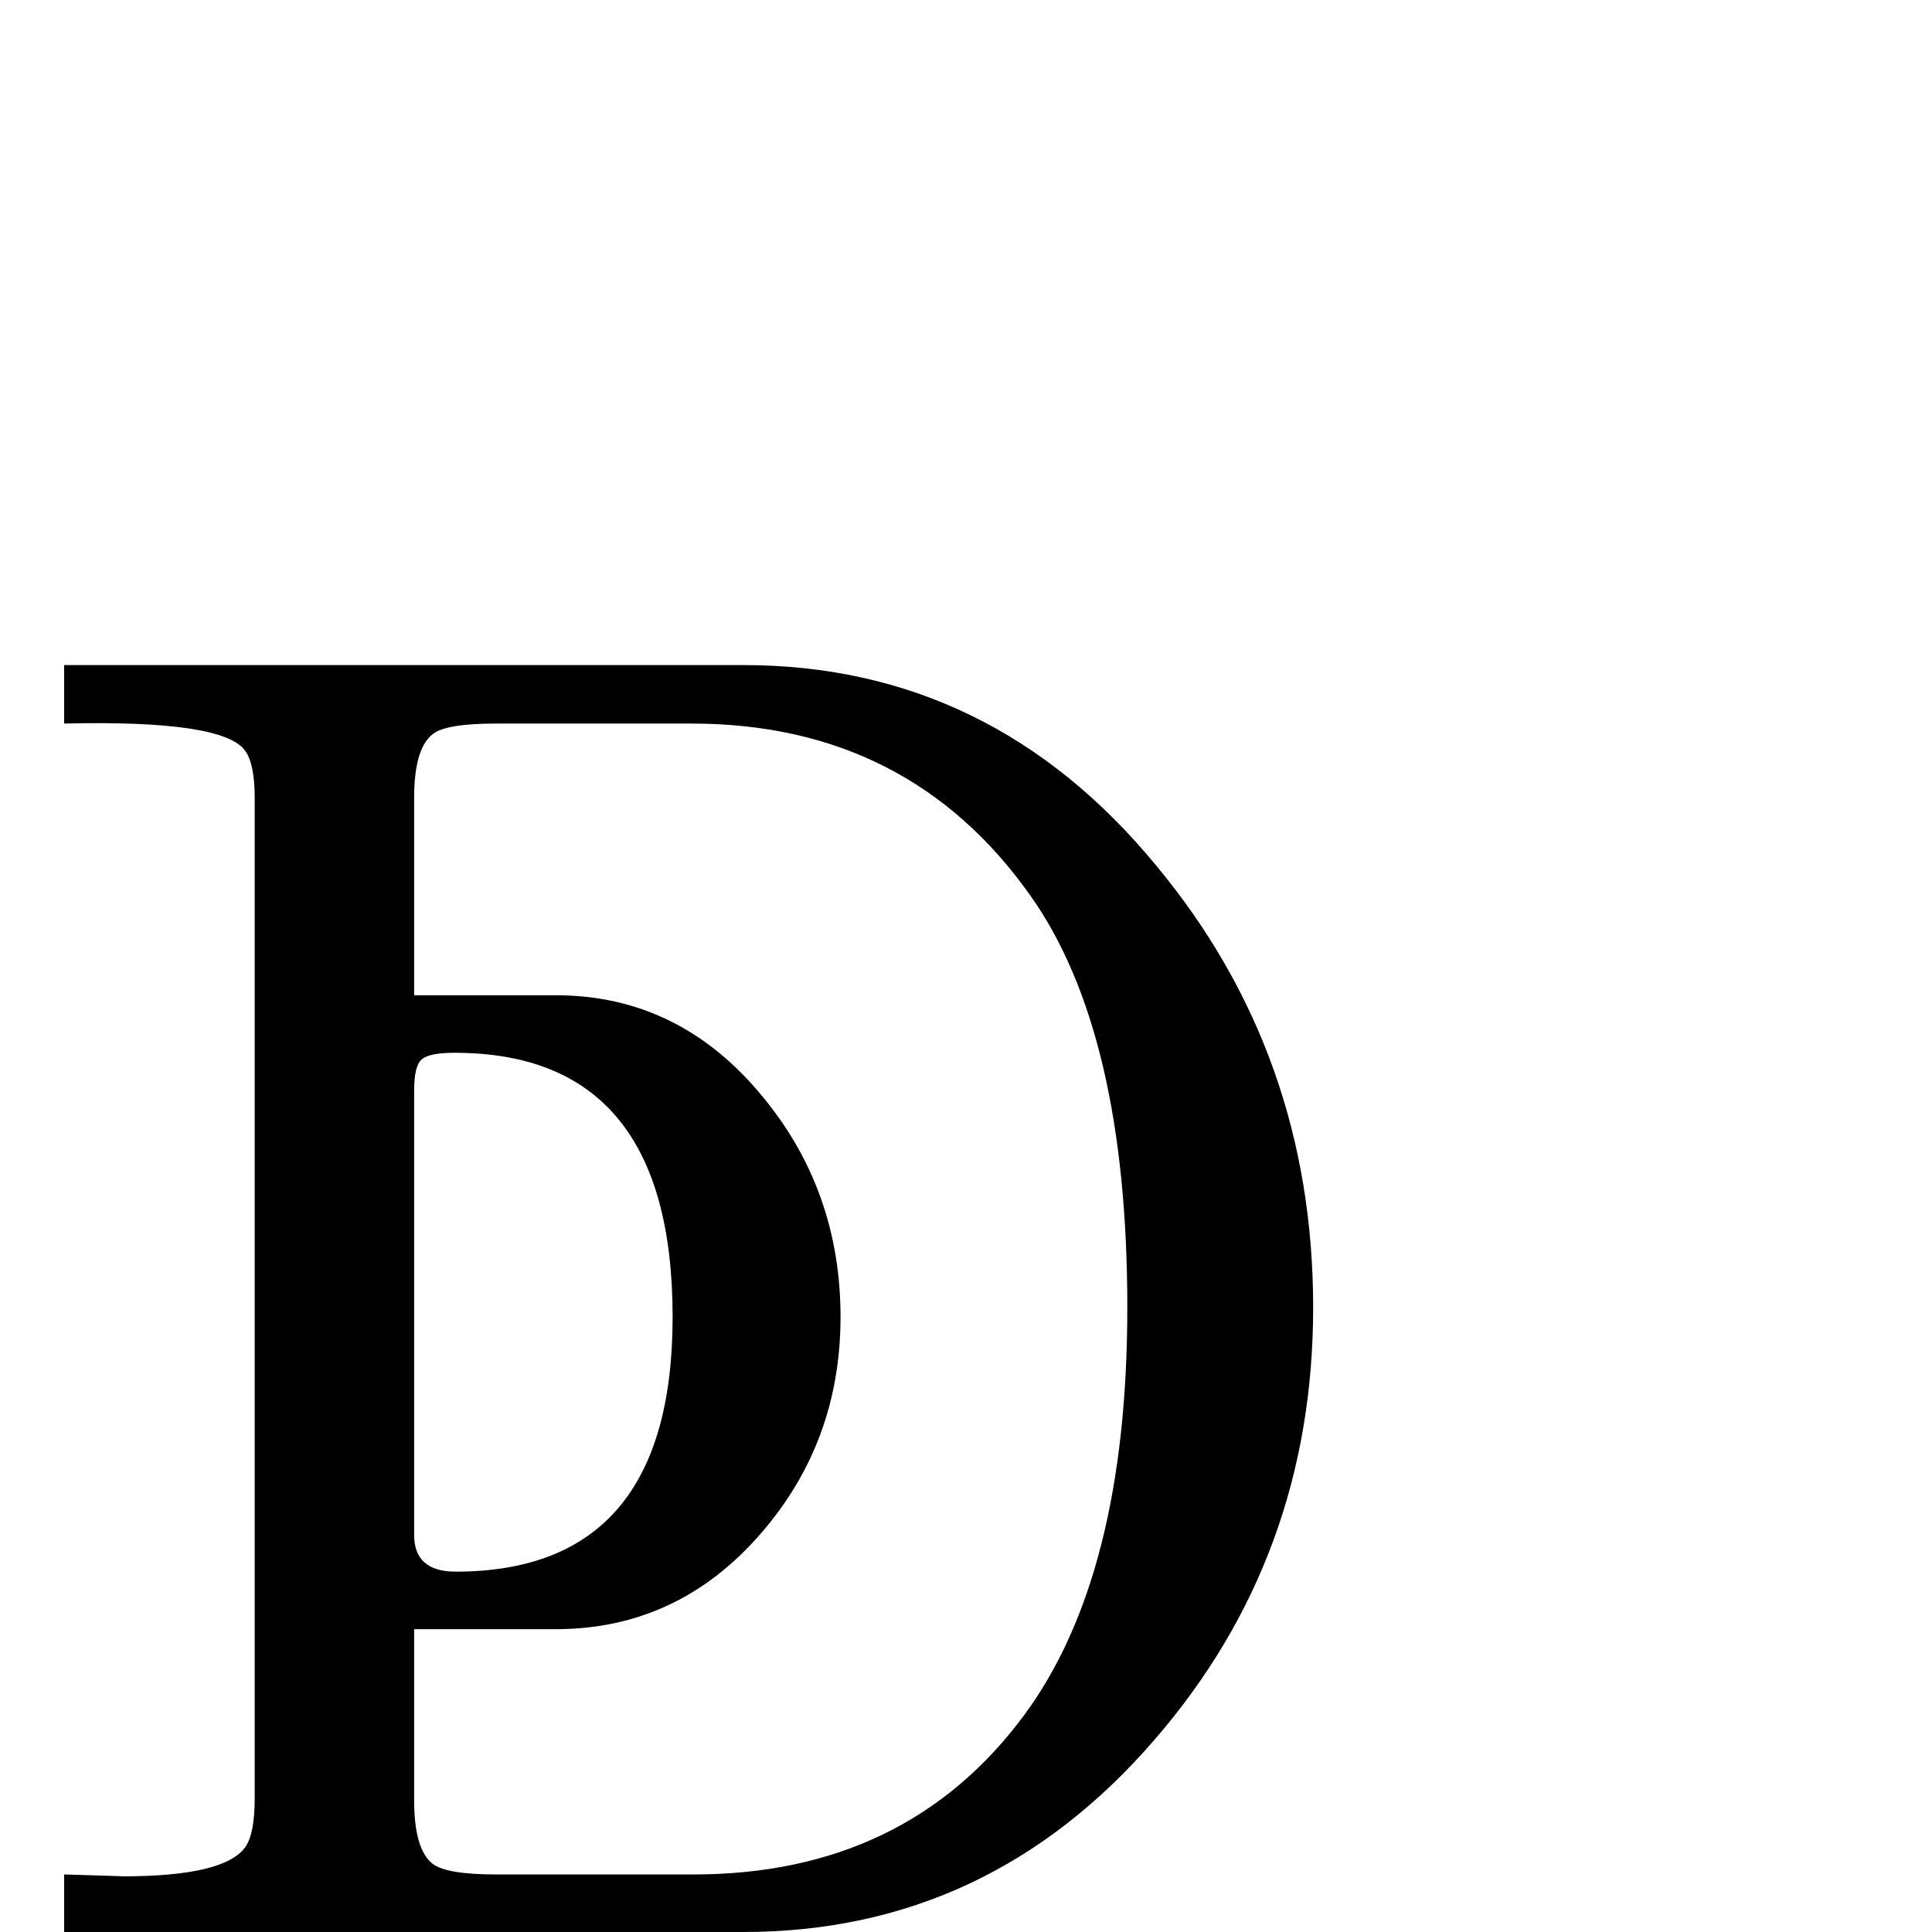 <?xml version="1.0" standalone="no"?>
<!DOCTYPE svg PUBLIC "-//W3C//DTD SVG 1.1//EN" "http://www.w3.org/Graphics/SVG/1.1/DTD/svg11.dtd" >
<svg viewBox="0 -442 2048 2048">
  <g transform="matrix(1 0 0 -1 0 1606)">
   <path fill="currentColor"
d="M1392 662q0 -264 -168 -458q-176 -204 -436 -204h-720v61q68 -2 62 -2q108 0 130 31q10 14 10 52v1060q0 36 -10 50q-23 33 -192 29v62h720q263 0 438 -213q166 -200 166 -468zM1195 662q0 292 -103 437q-129 182 -359 182h-207q-53 0 -67 -11q-20 -15 -20 -68v-209h150
q131 0 219 -107q83 -100 83 -234q0 -132 -84 -229q-88 -102 -218 -102h-150v-181q0 -53 20 -68q15 -11 67 -11h209q225 0 350 168q110 148 110 433zM713 652q0 280 -231 280q-27 0 -35 -7t-8 -33v-471q0 -39 44 -39q230 0 230 270z" />
  </g>

</svg>
